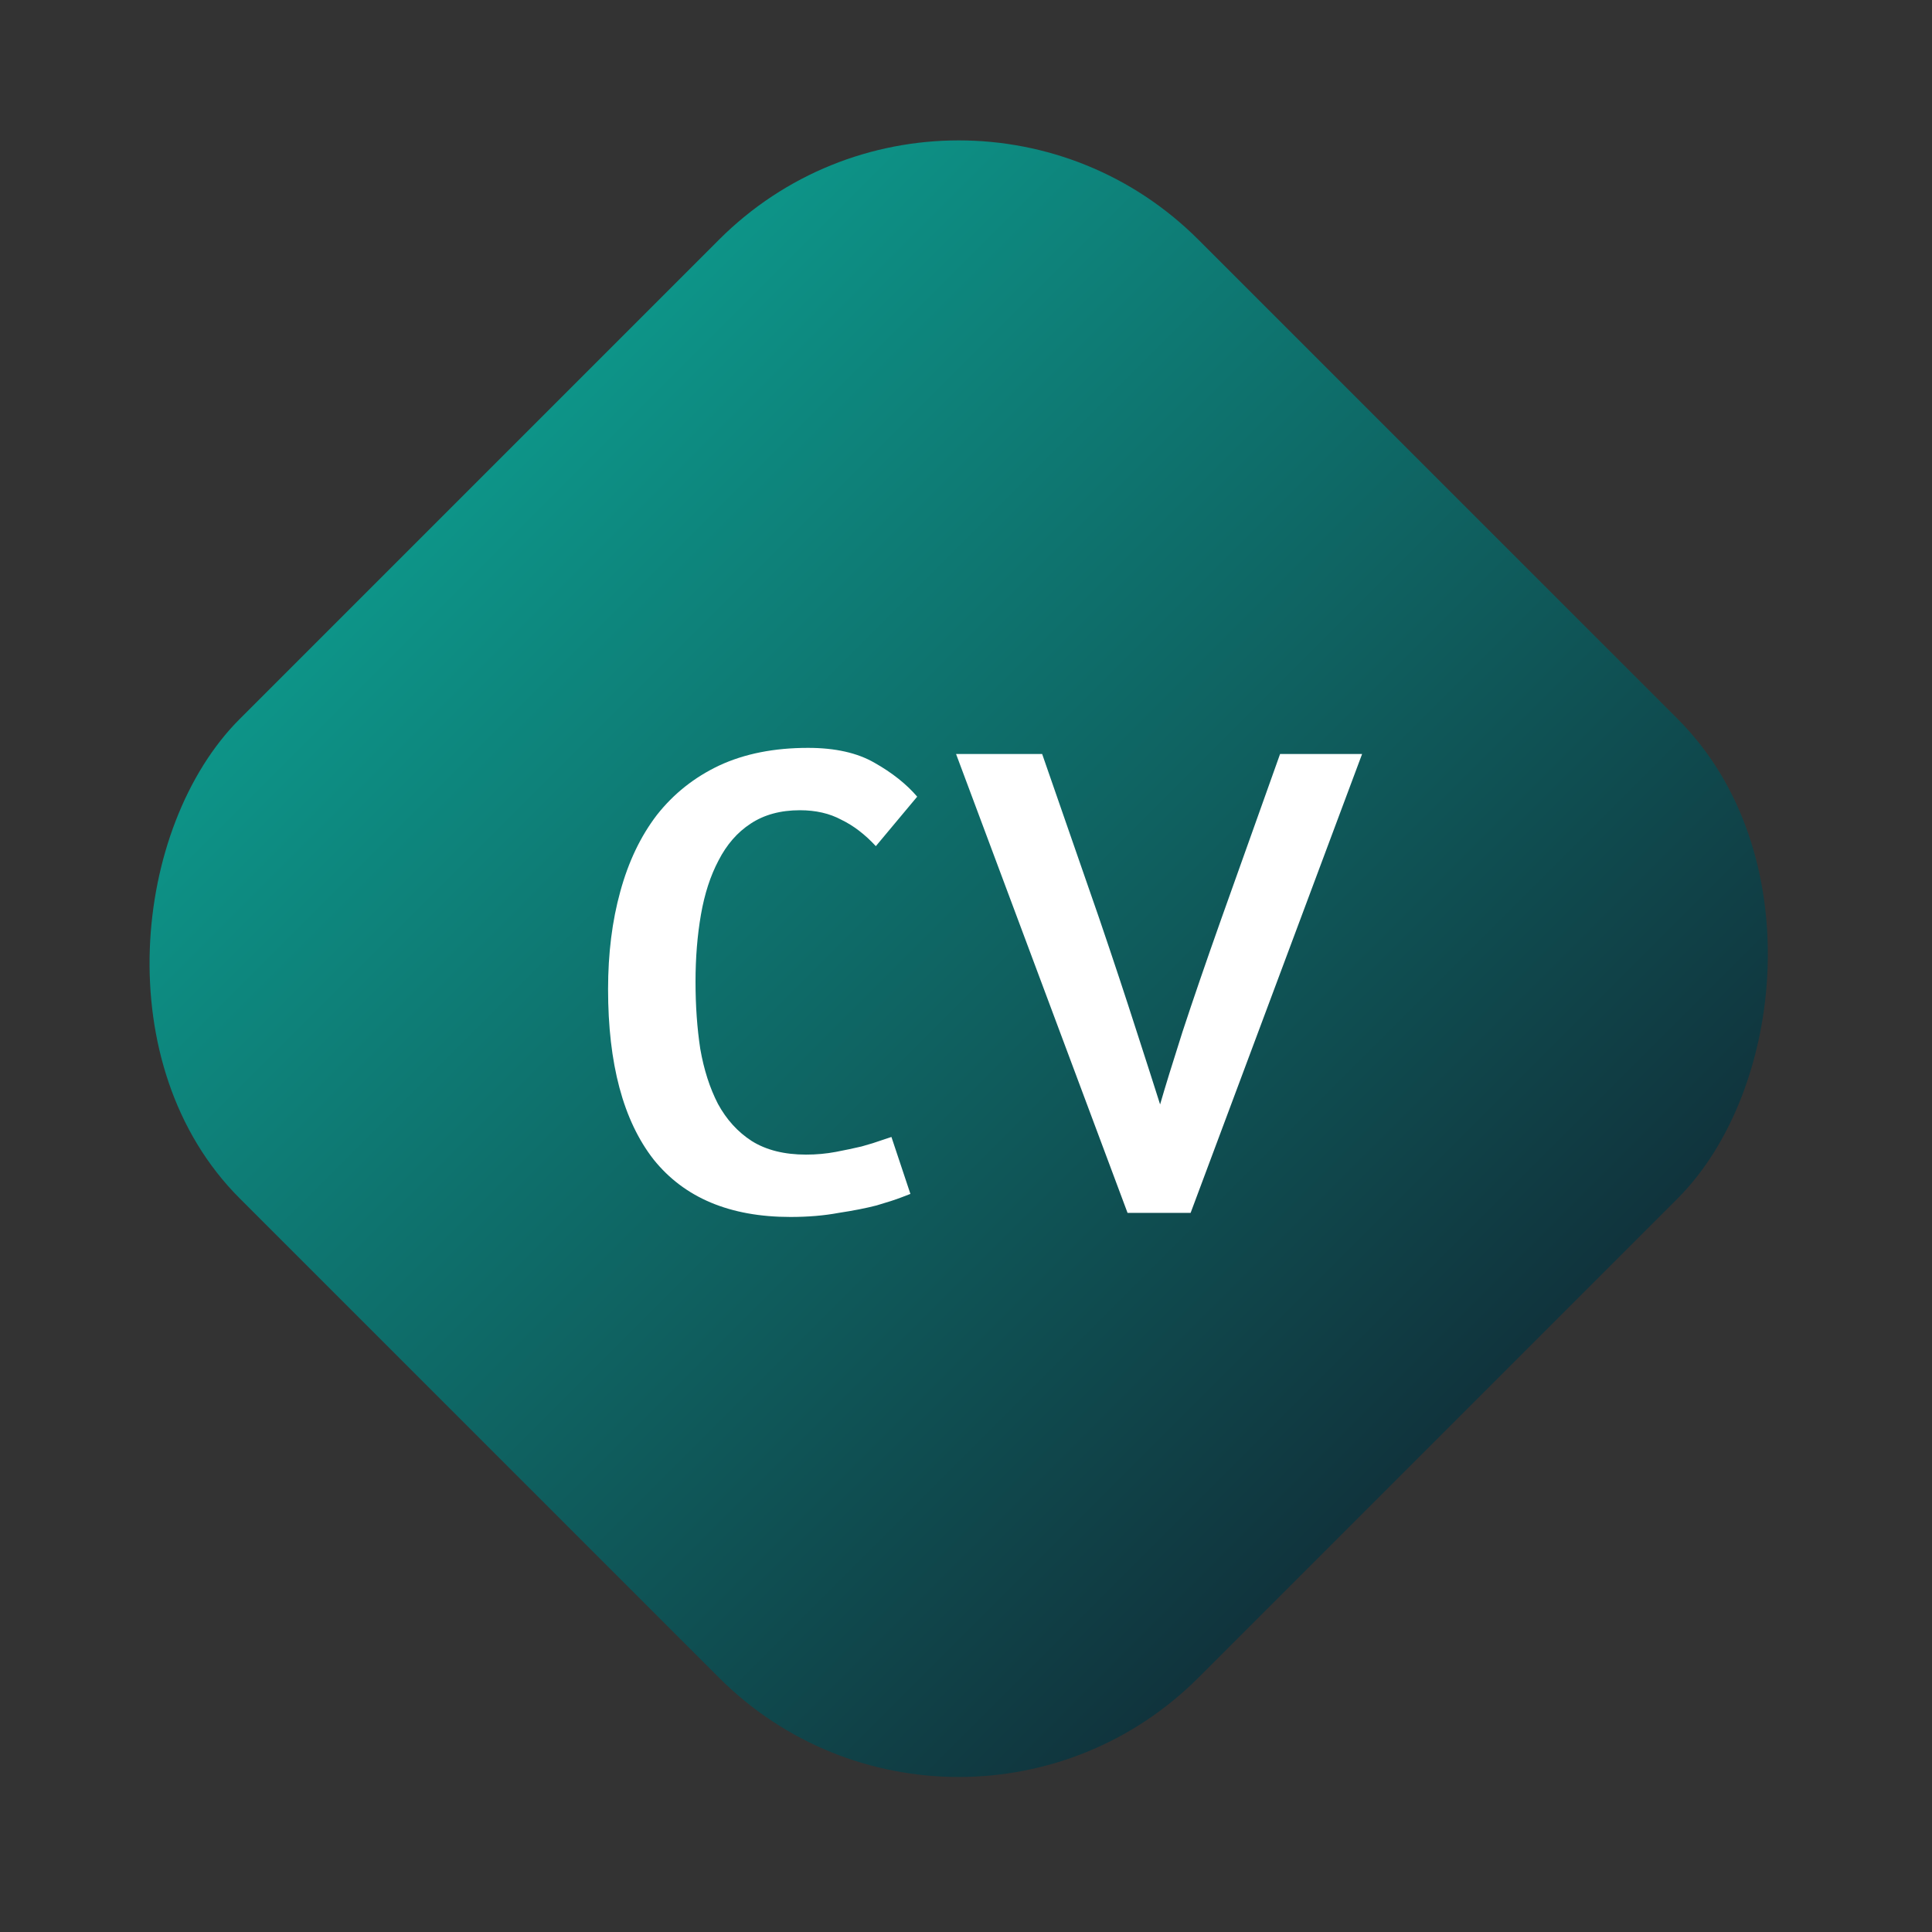 <svg width="114" height="114" viewBox="0 0 114 114" fill="none" xmlns="http://www.w3.org/2000/svg">
<rect x="0" y="0" width="114" height="114" fill="#333333" stroke="none"/>
<rect x="56.569" width="80" height="80" rx="20" transform="rotate(45 56.569 0)" fill="url(#paint0_linear_48_864)"/>
<path d="M51.68 49.928C51.04 49.235 50.36 48.715 49.64 48.368C48.947 47.995 48.133 47.809 47.2 47.809C46.053 47.809 45.08 48.075 44.28 48.608C43.507 49.115 42.88 49.835 42.4 50.769C41.92 51.675 41.573 52.742 41.36 53.968C41.147 55.195 41.04 56.515 41.04 57.928C41.04 59.342 41.133 60.662 41.32 61.889C41.533 63.115 41.88 64.195 42.36 65.129C42.867 66.062 43.533 66.795 44.36 67.329C45.213 67.862 46.28 68.129 47.56 68.129C48.173 68.129 48.76 68.075 49.32 67.969C49.88 67.862 50.387 67.755 50.84 67.648C51.32 67.515 51.707 67.395 52 67.288C52.32 67.182 52.52 67.115 52.6 67.088L53.72 70.448L53.2 70.648C52.853 70.782 52.36 70.942 51.72 71.129C51.107 71.288 50.36 71.435 49.48 71.569C48.627 71.728 47.68 71.808 46.64 71.808C43.067 71.808 40.373 70.675 38.56 68.409C36.773 66.115 35.88 62.769 35.88 58.368C35.88 56.262 36.12 54.342 36.6 52.608C37.08 50.849 37.8 49.342 38.76 48.089C39.747 46.835 40.973 45.862 42.44 45.169C43.933 44.475 45.68 44.129 47.68 44.129C49.28 44.129 50.587 44.422 51.6 45.008C52.64 45.595 53.48 46.262 54.12 47.008L51.68 49.928ZM70.253 71.569H66.533L56.413 44.489H61.493L64.853 54.169C65.706 56.675 66.439 58.889 67.053 60.809C67.666 62.702 68.133 64.155 68.453 65.168C68.746 64.155 69.186 62.728 69.773 60.889C70.386 59.022 71.146 56.809 72.053 54.248L75.533 44.489H80.373L70.253 71.569Z" fill="white"/>
<defs>
<linearGradient id="paint0_linear_48_864" x1="56.569" y1="40" x2="159.404" y2="40" gradientUnits="userSpaceOnUse">
<stop stop-color="#0D9488"/>
<stop offset="1" stop-color="#111827"/>
</linearGradient>
</defs>
</svg>
